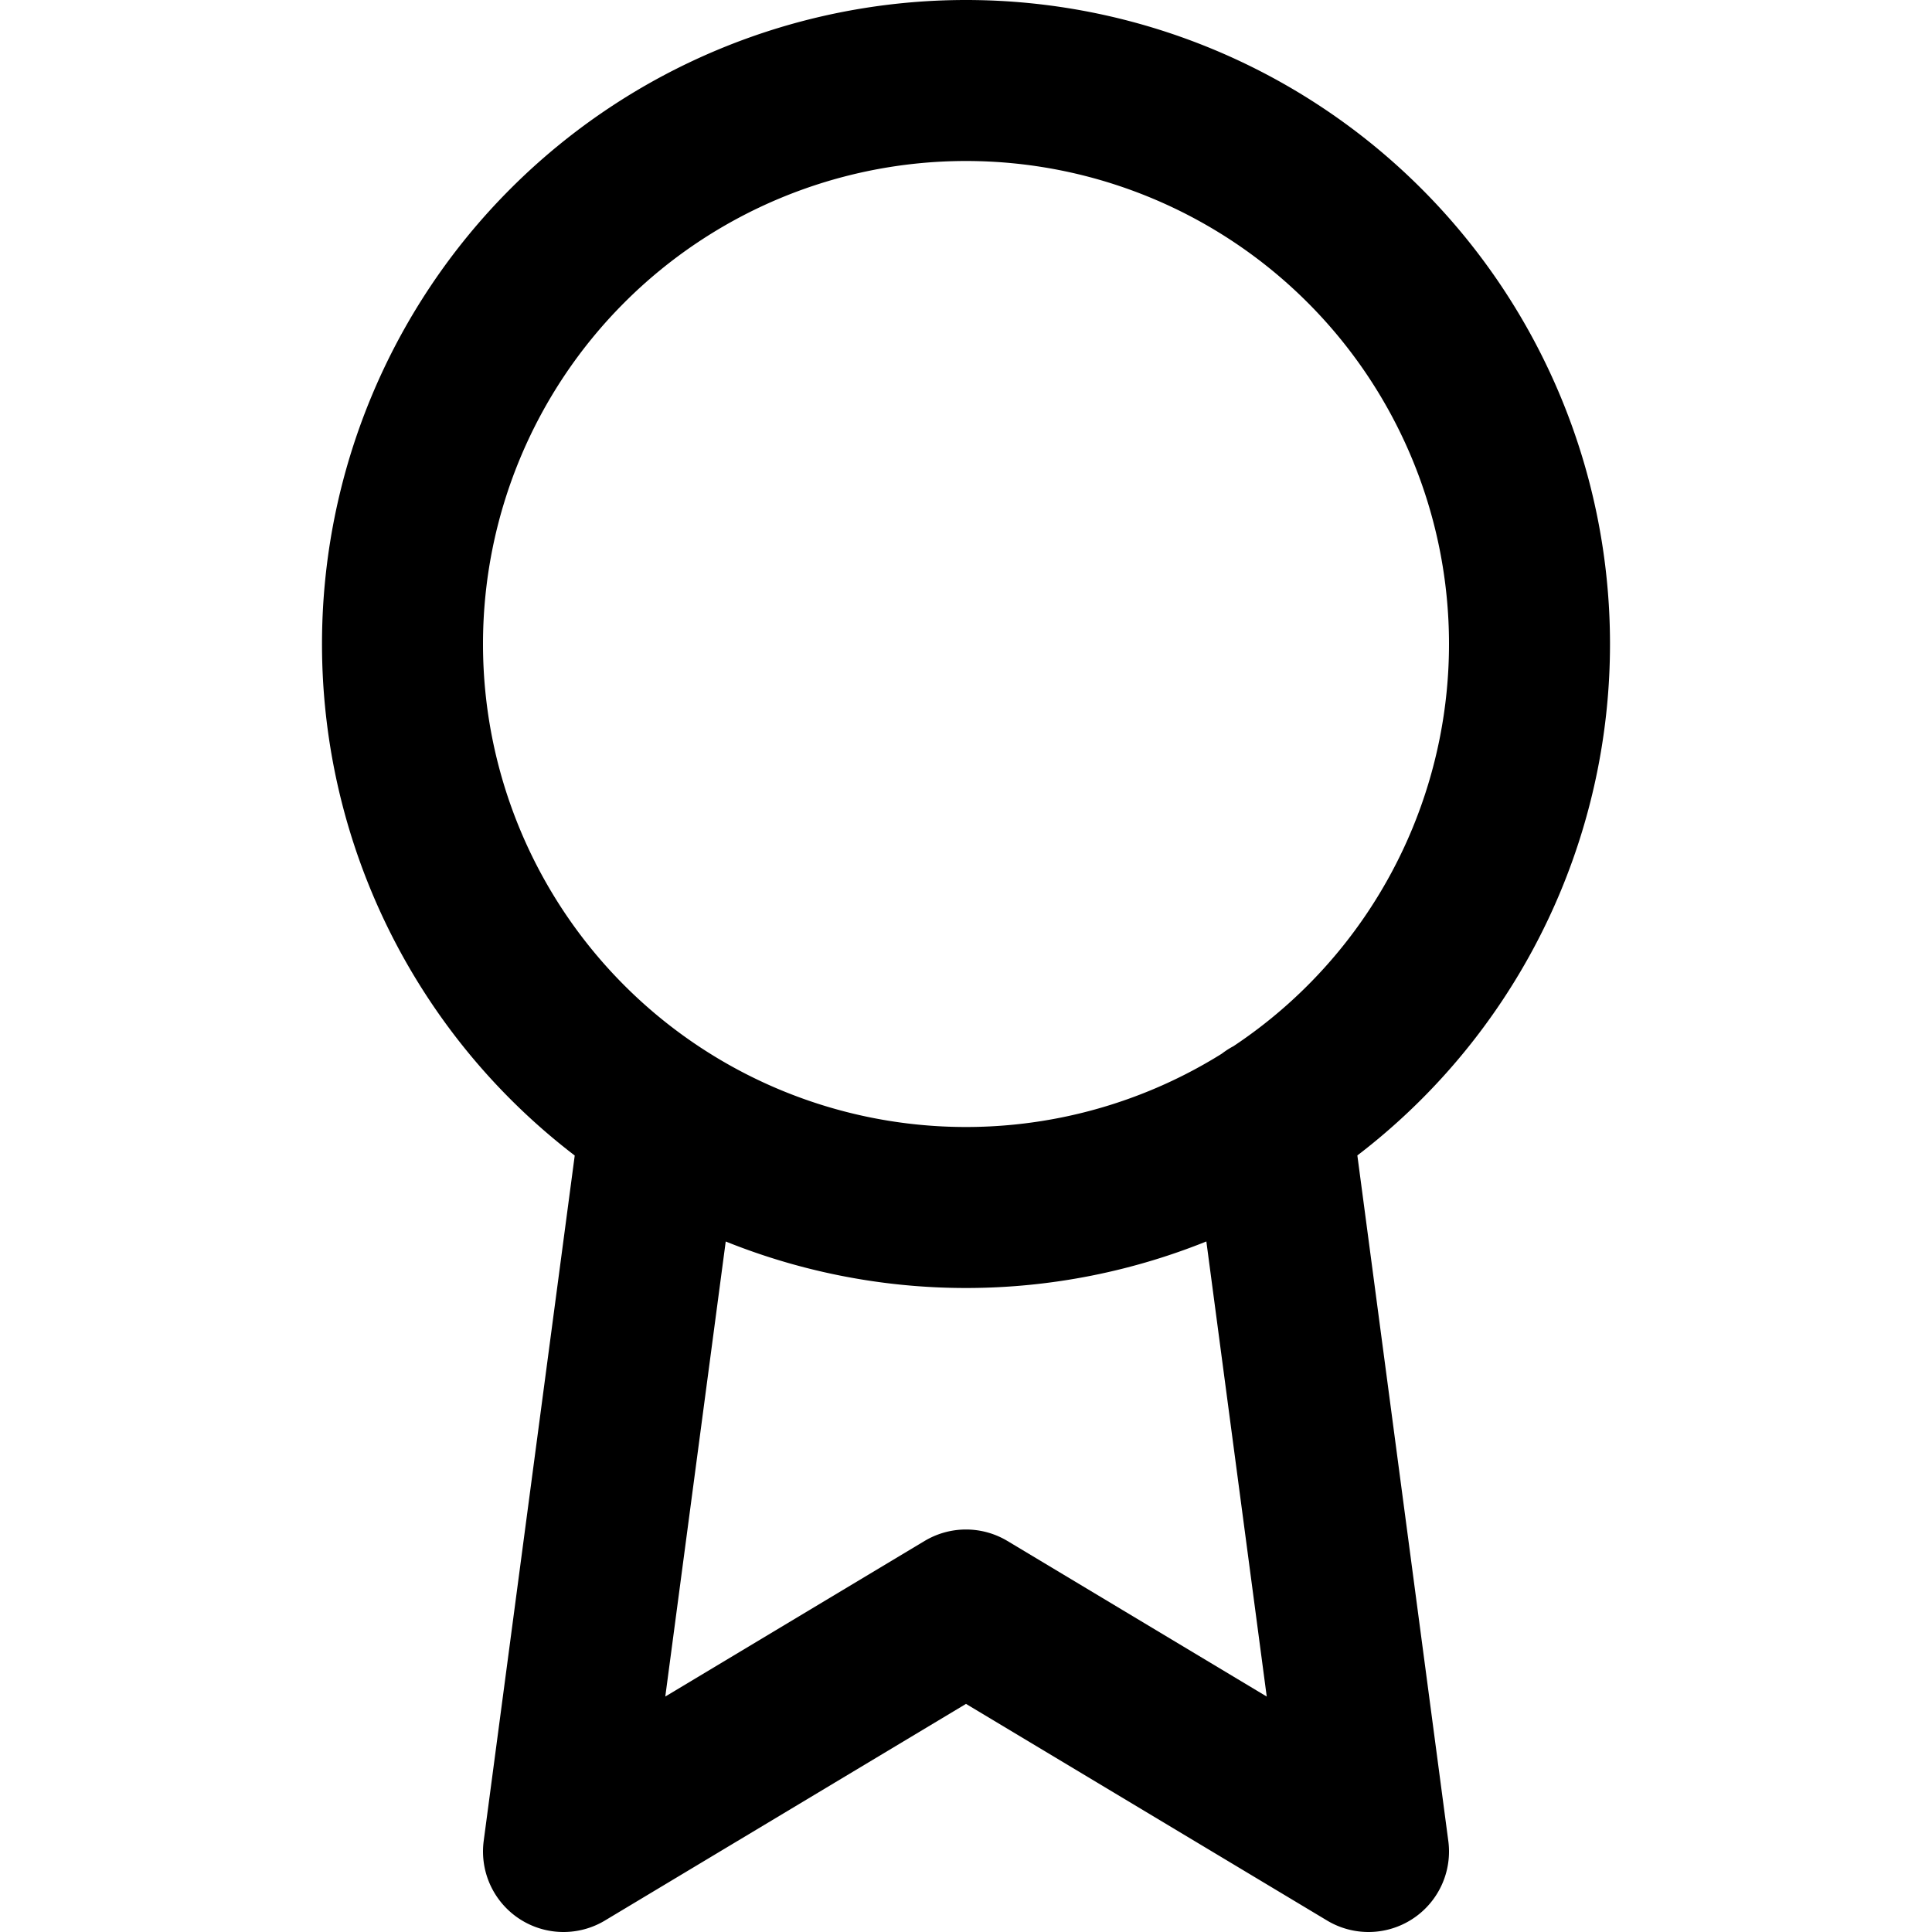 <svg xmlns="http://www.w3.org/2000/svg" width="24" height="24" fill="none">
  <path stroke="currentColor" stroke-linecap="round" stroke-linejoin="round" stroke-width="2" d="M8.21 13.89 7 23l5-3 5 3-1.21-9.12M19 8A7 7 0 1 1 5 8a7 7 0 0 1 14 0"/>
</svg>
